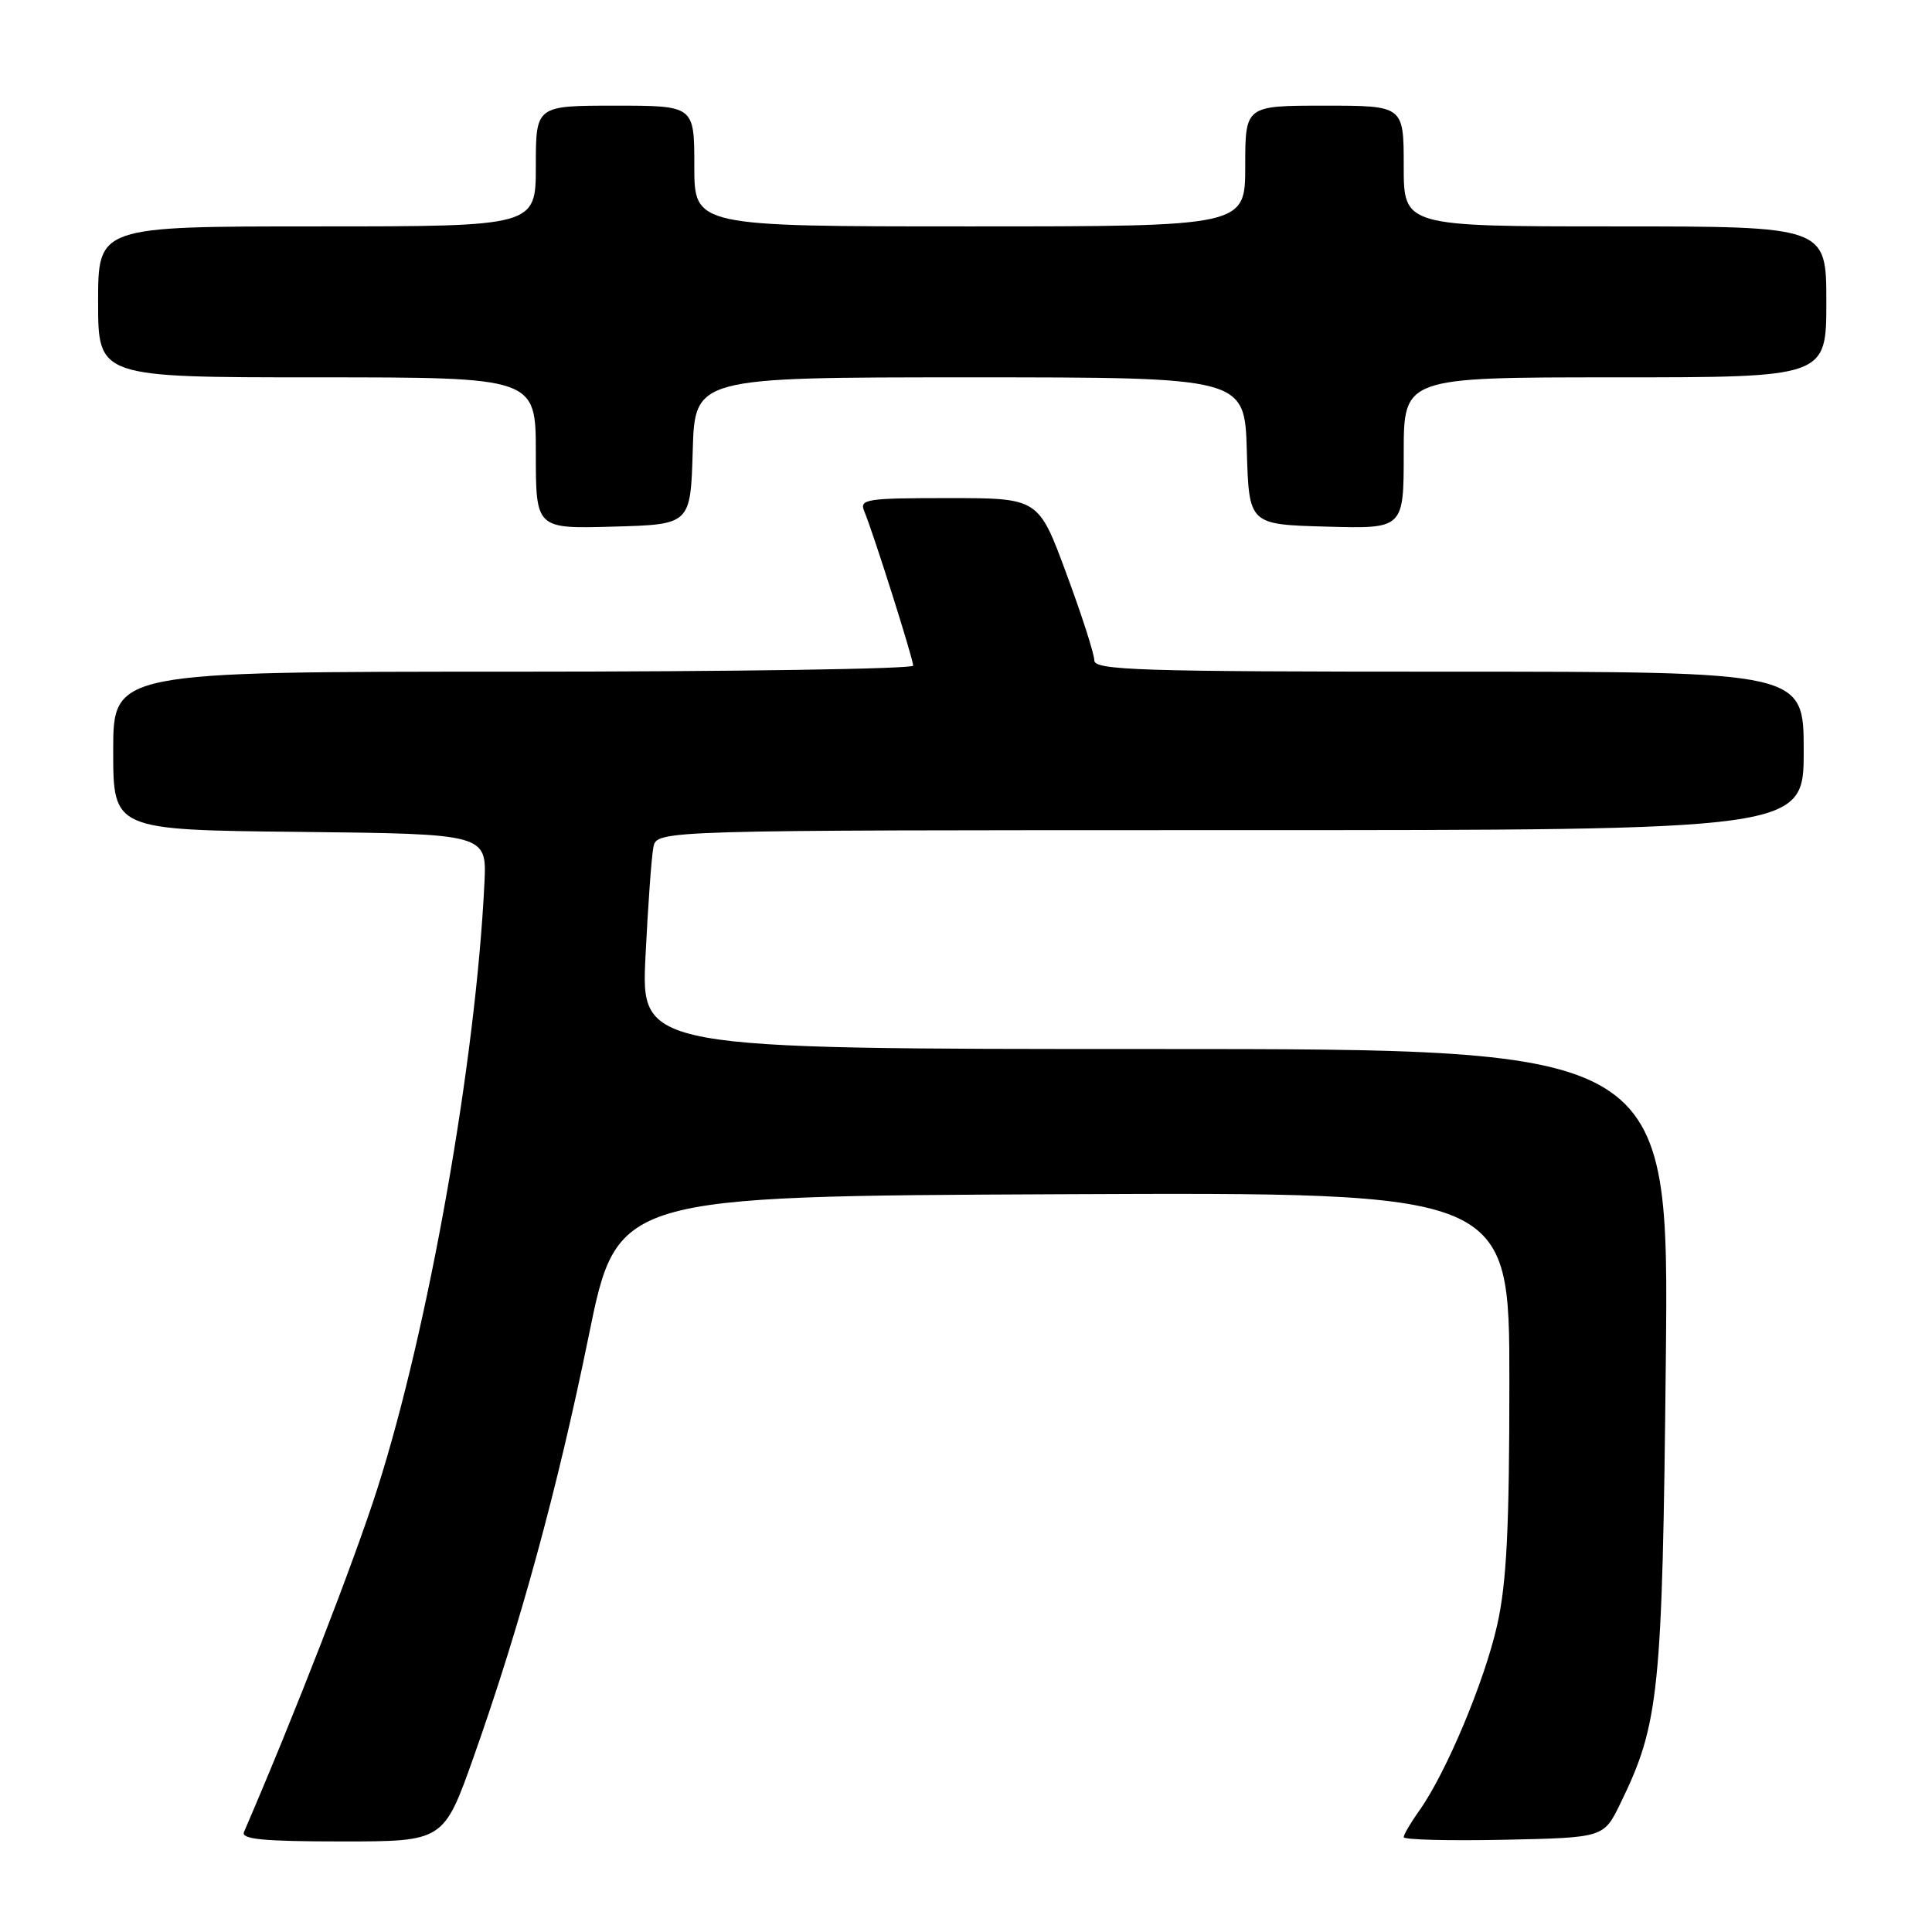 <?xml version="1.0" encoding="UTF-8" standalone="no"?>
<!DOCTYPE svg PUBLIC "-//W3C//DTD SVG 1.1//EN" "http://www.w3.org/Graphics/SVG/1.1/DTD/svg11.dtd" >
<svg xmlns="http://www.w3.org/2000/svg" xmlns:xlink="http://www.w3.org/1999/xlink" version="1.1" viewBox="0 0 256 256">
 <g >
 <path fill="currentColor"
d=" M 62.78 232.75 C 68.91 215.44 73.87 197.29 78.01 177.00 C 81.78 158.50 81.78 158.50 140.89 158.24 C 200.00 157.98 200.00 157.98 200.00 183.04 C 200.00 202.46 199.64 209.73 198.39 215.30 C 196.71 222.79 191.62 234.92 188.06 239.92 C 186.93 241.51 186.00 243.09 186.00 243.43 C 186.00 243.78 191.96 243.93 199.25 243.78 C 212.50 243.50 212.50 243.50 214.69 239.00 C 219.86 228.42 220.27 224.38 220.73 180.25 C 221.16 139.00 221.16 139.00 153.05 139.00 C 84.94 139.00 84.94 139.00 85.53 126.75 C 85.86 120.01 86.33 113.49 86.58 112.25 C 87.04 110.00 87.04 110.00 163.02 110.00 C 239.00 110.00 239.00 110.00 239.00 99.50 C 239.00 89.00 239.00 89.00 192.00 89.00 C 150.84 89.00 145.00 88.81 145.00 87.50 C 145.00 86.67 143.34 81.49 141.30 76.00 C 137.61 66.00 137.61 66.00 125.70 66.00 C 114.74 66.00 113.85 66.14 114.52 67.75 C 115.67 70.46 121.00 87.30 121.00 88.20 C 121.00 88.64 97.15 89.00 68.00 89.00 C 15.00 89.00 15.00 89.00 15.00 99.48 C 15.00 109.97 15.00 109.97 39.75 110.23 C 64.50 110.50 64.50 110.50 64.19 117.00 C 63.05 140.60 56.79 176.00 50.00 197.26 C 46.87 207.04 39.11 227.03 32.33 242.75 C 31.91 243.71 34.87 244.00 45.29 244.00 C 58.79 244.00 58.79 244.00 62.78 232.75 Z  M 91.79 59.75 C 92.07 50.00 92.07 50.00 128.50 50.00 C 164.93 50.00 164.93 50.00 165.21 59.75 C 165.50 69.50 165.50 69.50 175.75 69.78 C 186.00 70.07 186.00 70.07 186.00 60.03 C 186.00 50.00 186.00 50.00 214.00 50.00 C 242.00 50.00 242.00 50.00 242.00 40.00 C 242.00 30.00 242.00 30.00 214.00 30.00 C 186.00 30.00 186.00 30.00 186.00 22.00 C 186.00 14.00 186.00 14.00 175.50 14.00 C 165.00 14.00 165.00 14.00 165.00 22.00 C 165.00 30.00 165.00 30.00 128.50 30.00 C 92.00 30.00 92.00 30.00 92.00 22.00 C 92.00 14.00 92.00 14.00 81.50 14.00 C 71.00 14.00 71.00 14.00 71.00 22.00 C 71.00 30.00 71.00 30.00 42.00 30.00 C 13.00 30.00 13.00 30.00 13.00 40.00 C 13.00 50.00 13.00 50.00 42.00 50.00 C 71.00 50.00 71.00 50.00 71.00 60.03 C 71.00 70.07 71.00 70.07 81.25 69.78 C 91.50 69.50 91.50 69.50 91.79 59.75 Z "/>
</g>
</svg>